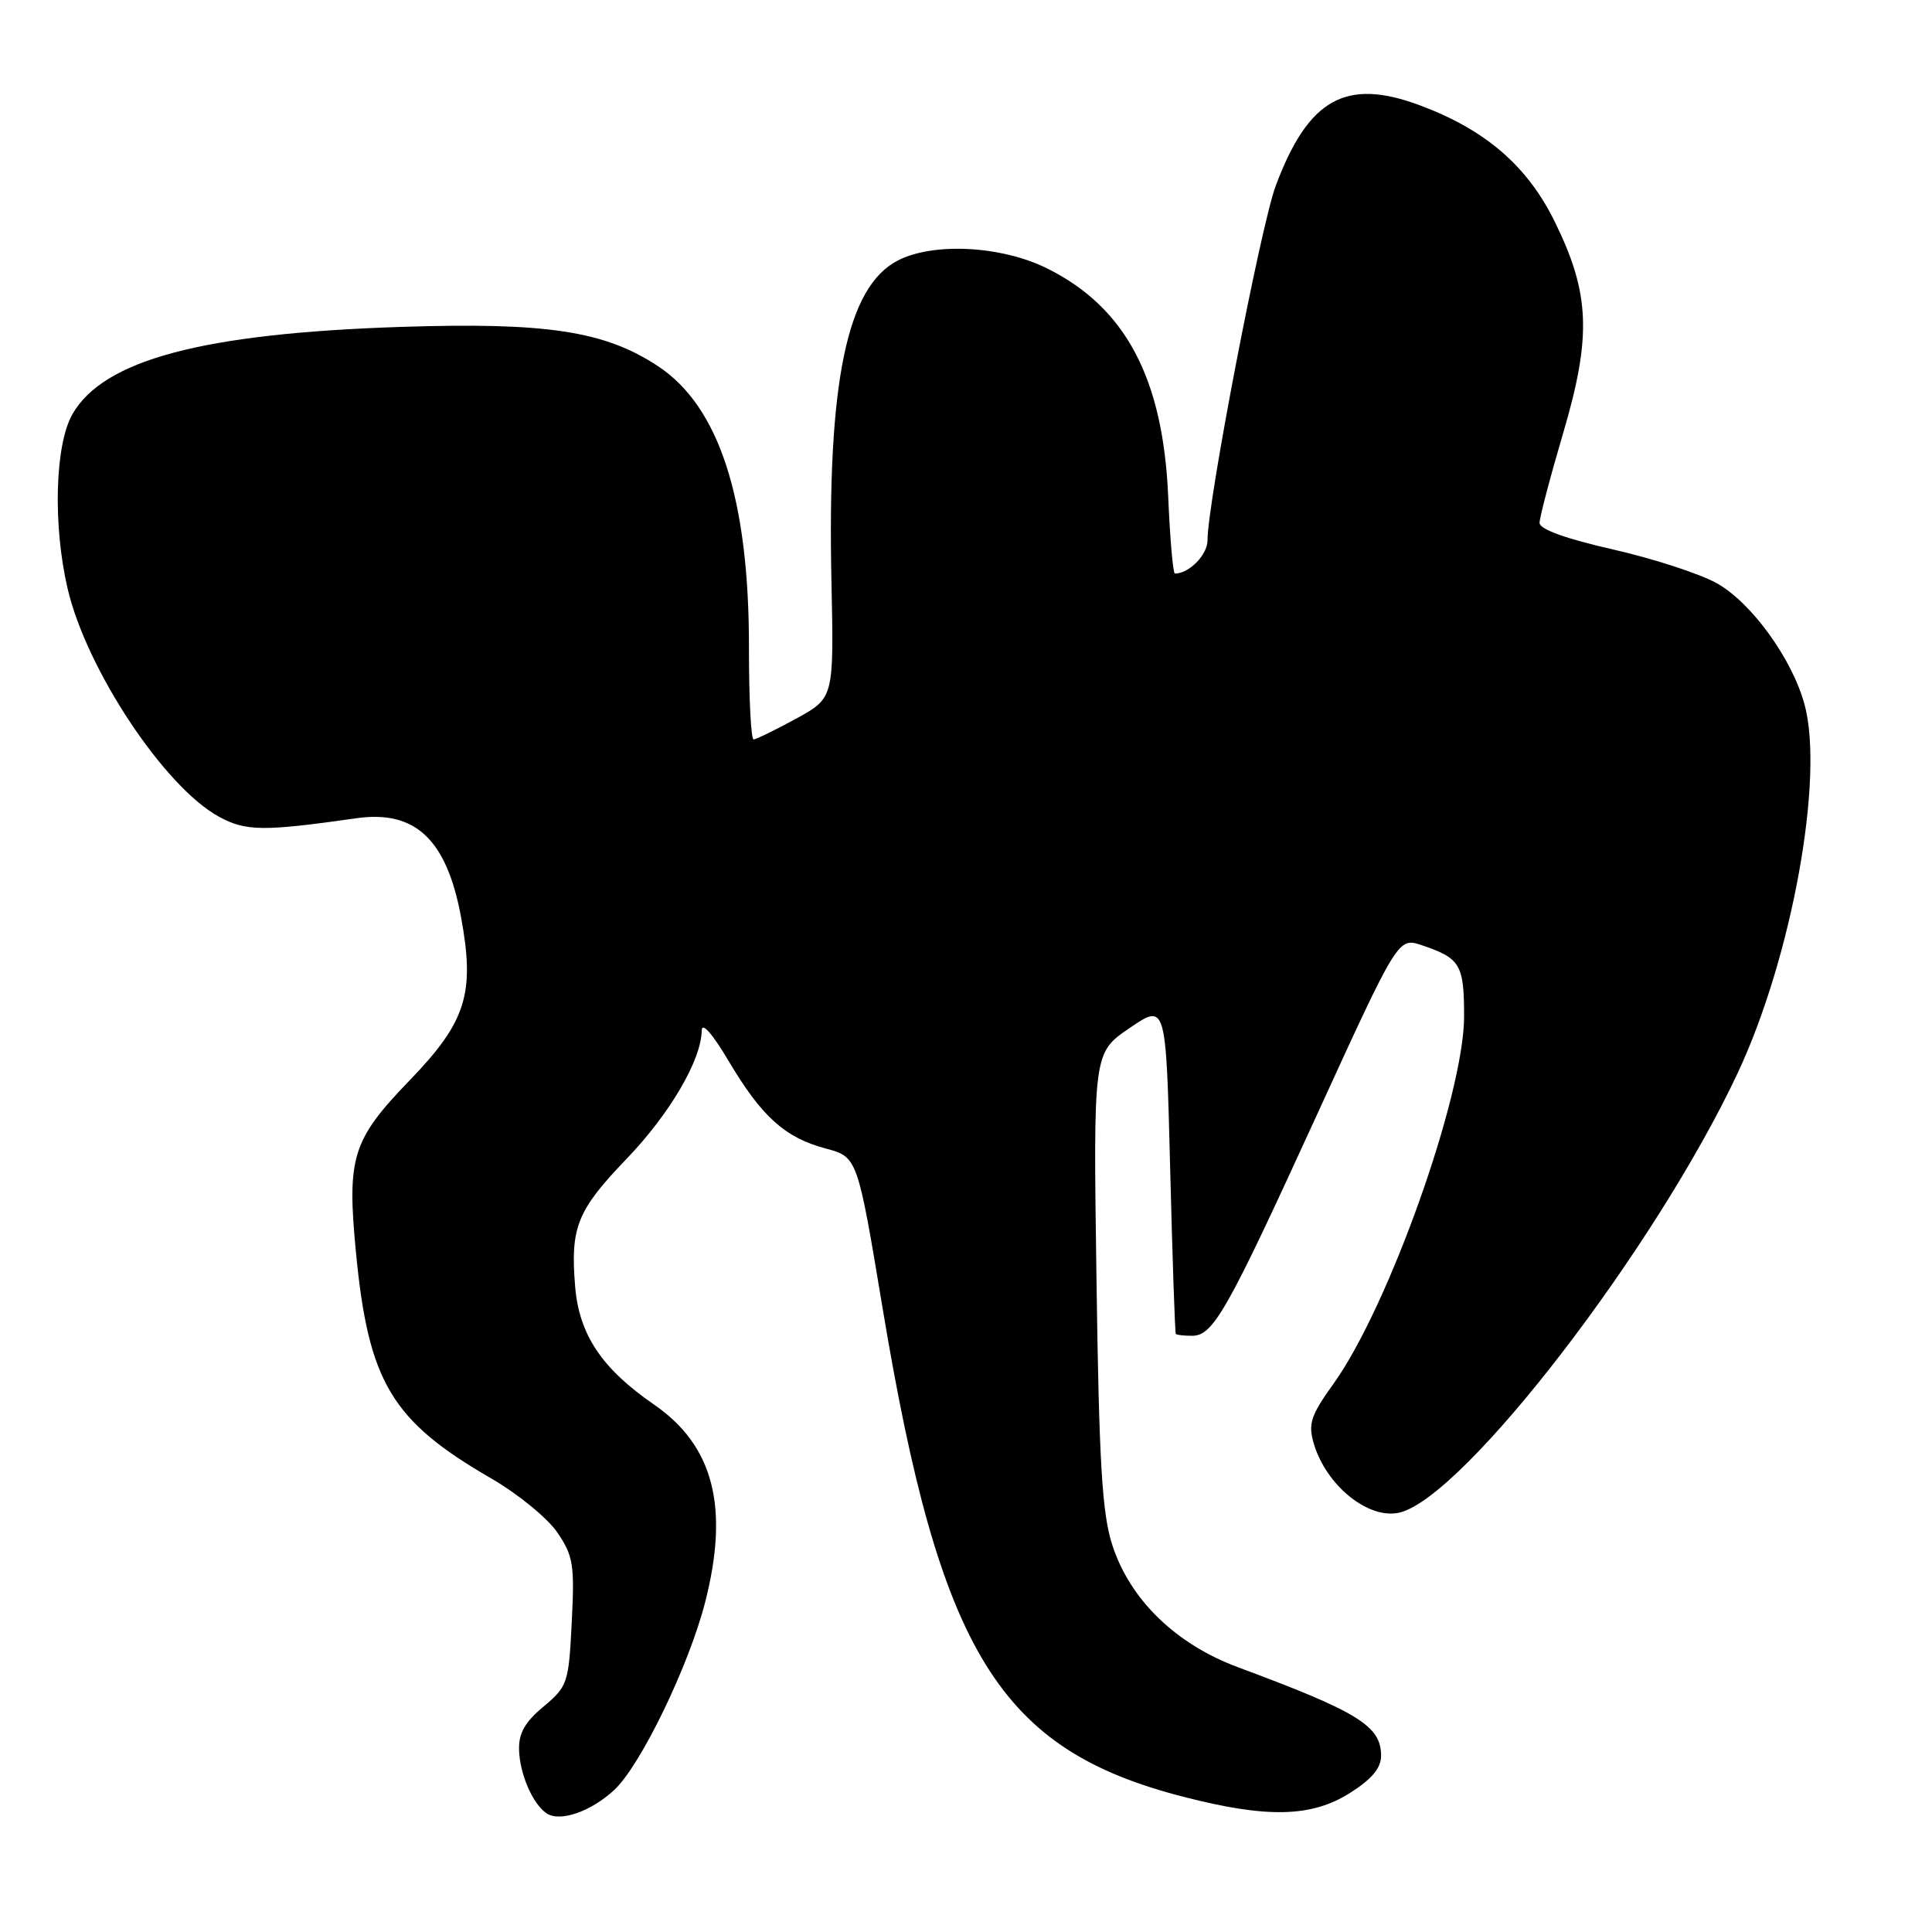 <?xml version="1.0" encoding="UTF-8" standalone="no"?>
<!DOCTYPE svg PUBLIC "-//W3C//DTD SVG 1.1//EN" "http://www.w3.org/Graphics/SVG/1.1/DTD/svg11.dtd" >
<svg xmlns="http://www.w3.org/2000/svg" xmlns:xlink="http://www.w3.org/1999/xlink" version="1.1" viewBox="0 0 256 256">
 <g >
 <path fill="currentColor"
d=" M 81.39 237.18 C 84.88 233.94 91.24 220.81 93.42 212.36 C 96.67 199.72 94.56 191.54 86.63 186.09 C 79.75 181.35 76.73 176.84 76.21 170.47 C 75.56 162.63 76.46 160.39 83.01 153.57 C 88.76 147.58 92.93 140.46 92.98 136.56 C 92.99 135.37 94.37 136.92 96.53 140.56 C 100.92 147.96 104.00 150.74 109.40 152.18 C 113.62 153.31 113.62 153.31 116.96 173.41 C 124.57 219.09 132.41 231.82 156.83 238.09 C 167.90 240.94 173.77 240.80 178.86 237.59 C 181.78 235.74 183.00 234.29 183.00 232.64 C 183.00 228.70 179.99 226.84 164.02 220.91 C 155.76 217.84 149.70 211.93 147.37 204.68 C 146.03 200.48 145.63 193.85 145.29 169.50 C 144.86 139.50 144.86 139.50 149.68 136.22 C 154.50 132.94 154.50 132.94 155.05 154.72 C 155.35 166.70 155.69 176.61 155.80 176.75 C 155.91 176.89 156.87 177.00 157.93 177.00 C 160.76 177.00 162.50 173.94 174.44 147.85 C 185.26 124.20 185.26 124.20 188.38 125.24 C 193.51 126.97 194.00 127.79 194.00 134.68 C 194.00 145.06 183.99 173.20 176.69 183.36 C 173.71 187.51 173.32 188.65 174.06 191.20 C 175.68 196.84 181.39 201.44 185.50 200.41 C 194.10 198.25 219.35 165.40 230.24 142.21 C 237.43 126.90 241.75 103.06 239.11 93.34 C 237.46 87.29 232.10 79.88 227.50 77.29 C 225.30 76.05 219.11 74.03 213.75 72.81 C 207.52 71.40 204.00 70.13 204.00 69.29 C 204.00 68.57 205.41 63.21 207.13 57.38 C 210.92 44.53 210.69 38.87 205.99 29.33 C 202.37 21.98 196.83 17.20 188.18 13.97 C 178.34 10.29 173.37 13.06 169.04 24.62 C 167.05 29.94 160.00 66.58 160.00 71.60 C 160.00 73.52 157.56 76.00 155.68 76.00 C 155.43 76.00 155.03 71.39 154.79 65.75 C 154.11 50.12 149.14 40.74 138.78 35.58 C 132.72 32.56 123.69 32.08 118.96 34.52 C 112.21 38.01 109.61 50.60 110.17 76.99 C 110.50 92.48 110.50 92.48 105.50 95.22 C 102.75 96.72 100.21 97.96 99.86 97.98 C 99.51 97.99 99.23 92.49 99.24 85.75 C 99.26 66.13 95.30 53.86 87.19 48.52 C 80.12 43.85 72.42 42.68 53.00 43.32 C 26.83 44.19 13.72 47.68 9.60 54.88 C 7.28 58.93 6.99 69.55 8.96 78.00 C 11.46 88.71 21.79 104.28 29.00 108.21 C 32.56 110.16 34.88 110.18 47.23 108.42 C 55.03 107.31 59.19 111.23 61.09 121.52 C 62.96 131.64 61.78 135.39 54.28 143.15 C 46.65 151.06 45.95 153.32 47.17 165.99 C 48.83 183.17 51.89 188.27 65.09 195.90 C 68.61 197.94 72.55 201.15 73.84 203.05 C 75.96 206.16 76.15 207.34 75.76 214.93 C 75.36 223.03 75.21 223.46 72.02 226.13 C 69.55 228.19 68.71 229.67 68.78 231.89 C 68.87 235.06 70.57 239.00 72.40 240.26 C 74.16 241.48 78.27 240.07 81.39 237.18 Z "/>
</g>
</svg>